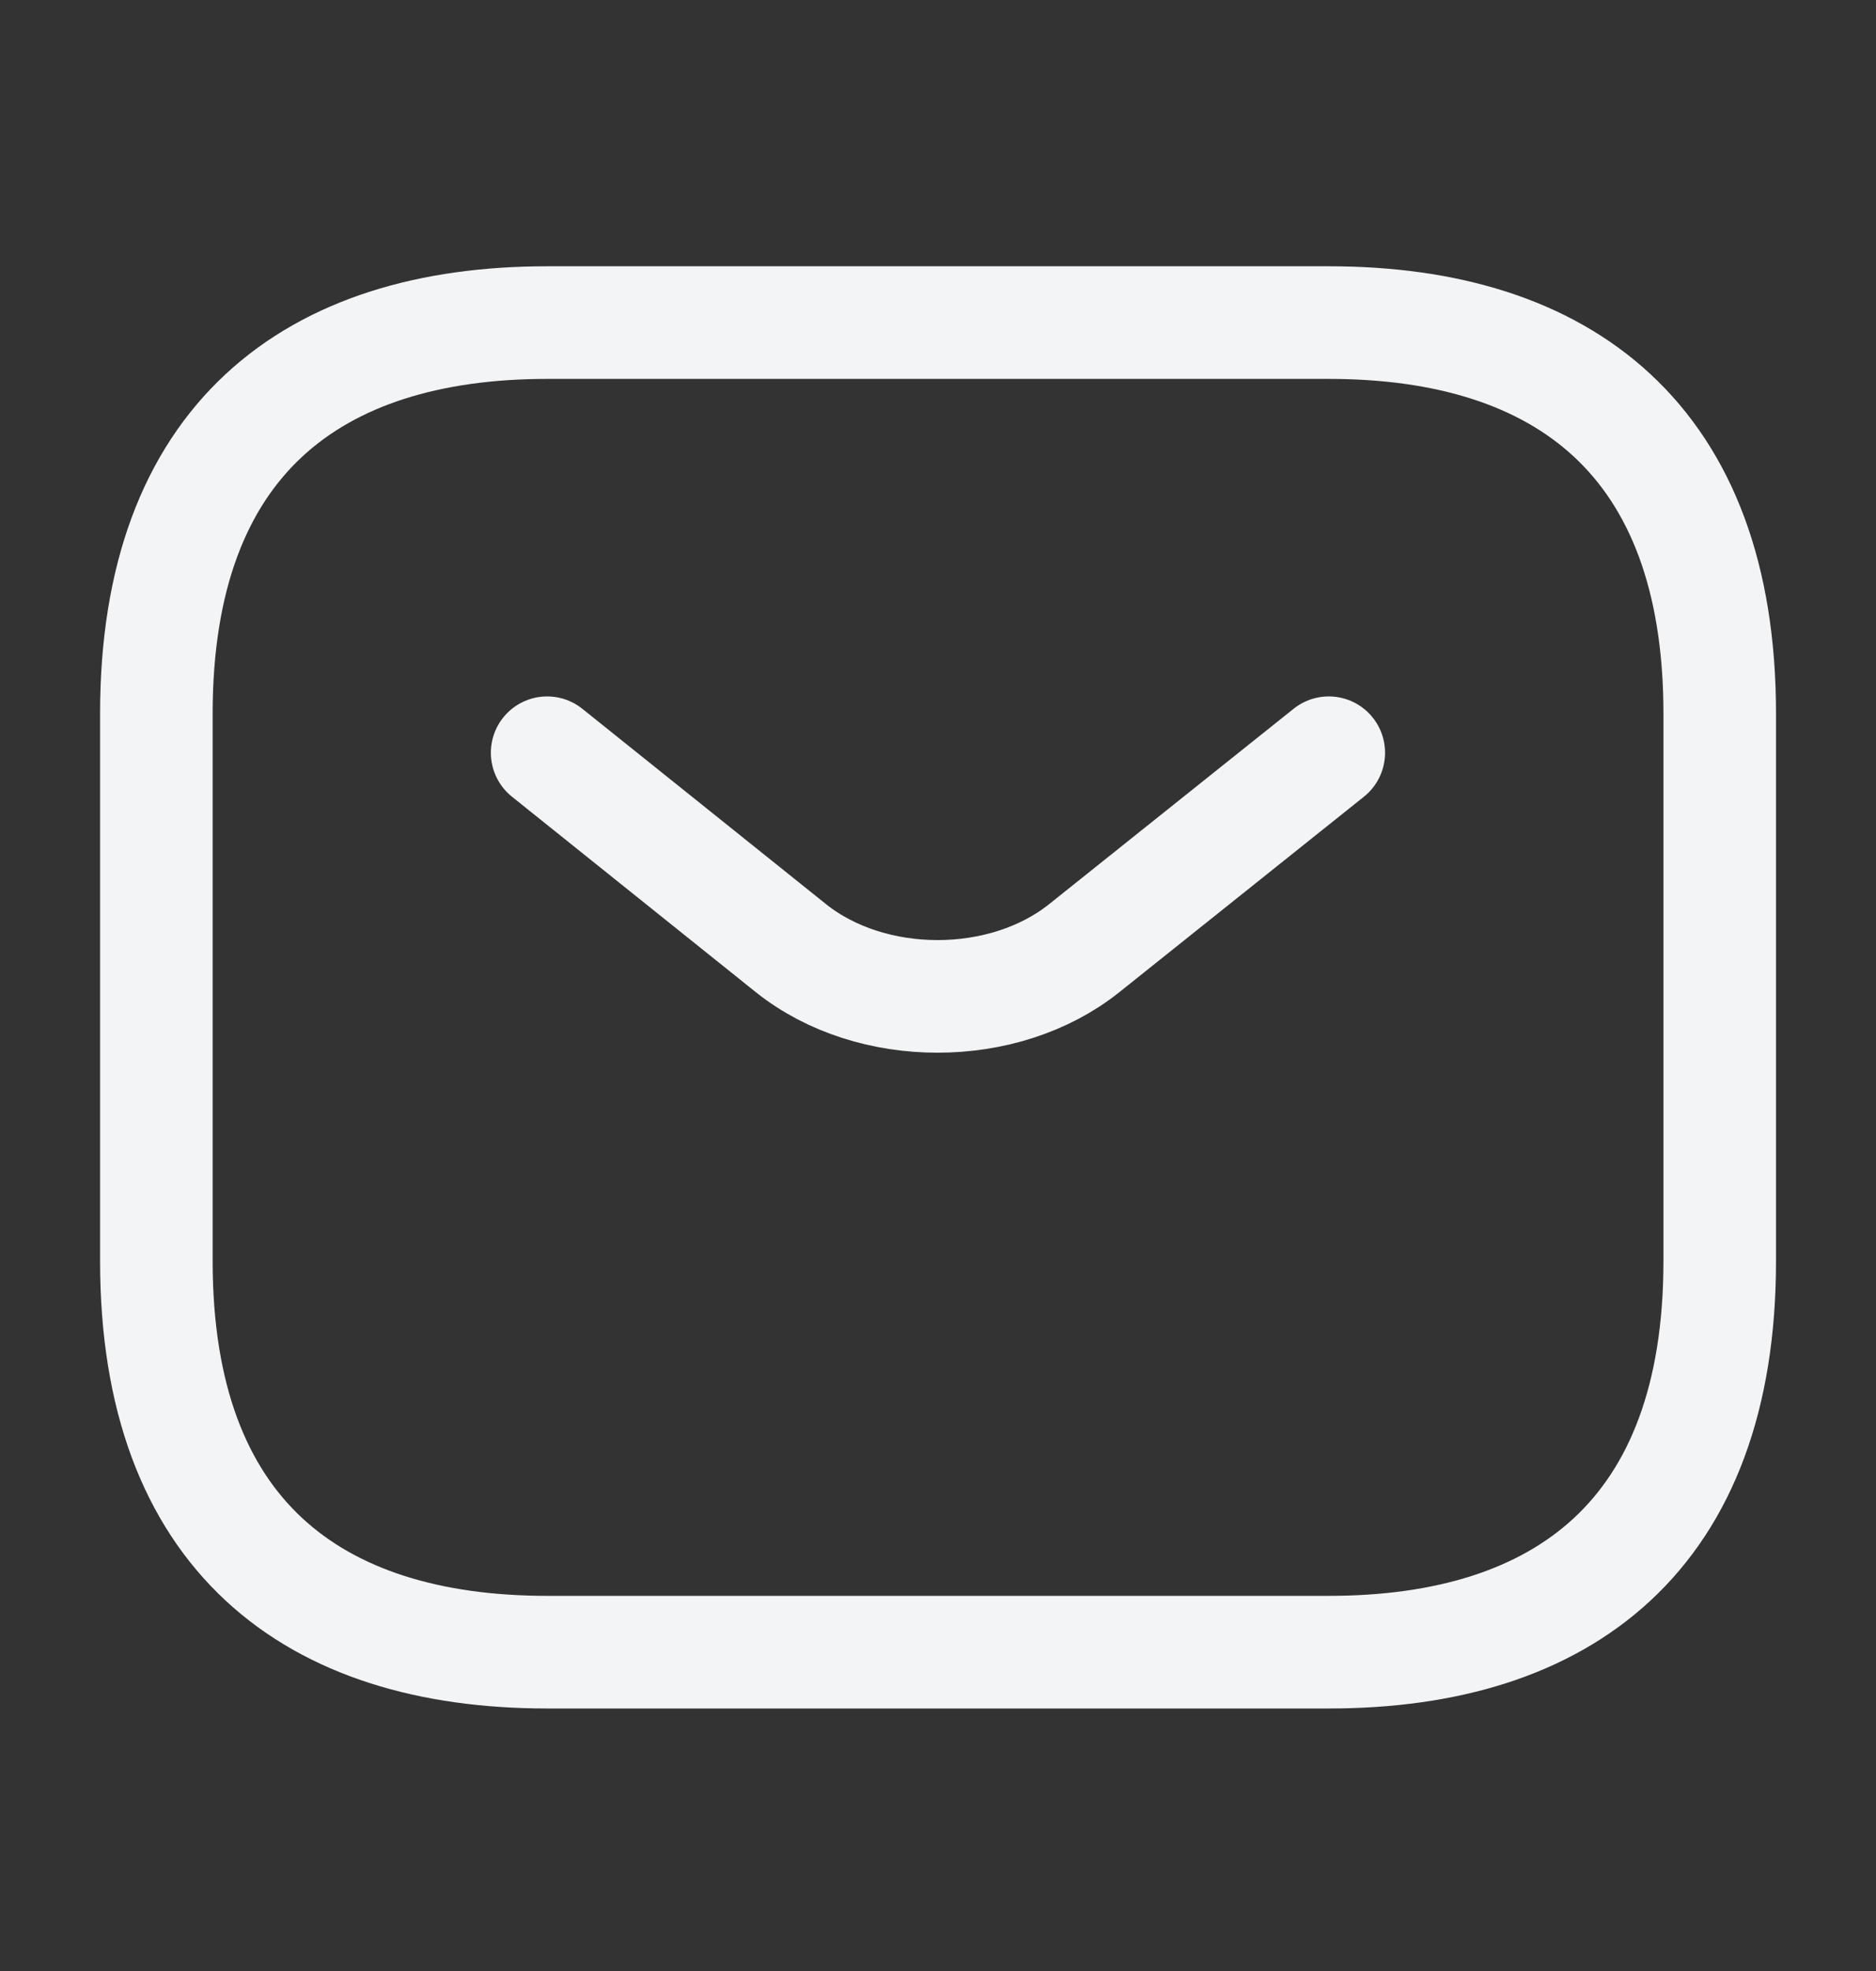 <svg width="20" height="21" viewBox="0 0 20 21" fill="none" xmlns="http://www.w3.org/2000/svg">
<rect x="0" y="0" width="20" height="21" fill="#333333" stroke="none"/>
<path d="M14.167 17.603H5.834C3.334 17.603 1.667 16.353 1.667 13.437V7.603C1.667 4.687 3.334 3.437 5.834 3.437H14.167C16.667 3.437 18.334 4.687 18.334 7.603V13.437C18.334 16.353 16.667 17.603 14.167 17.603Z" stroke="#F3F4F6" stroke-width="1.2" stroke-miterlimit="10" stroke-linecap="round" stroke-linejoin="round"/>
<path d="M14.166 8.02L11.558 10.103C10.7 10.787 9.291 10.787 8.433 10.103L5.833 8.02" stroke="#F3F4F6" stroke-width="1.2" stroke-miterlimit="10" stroke-linecap="round" stroke-linejoin="round"/>
</svg>
